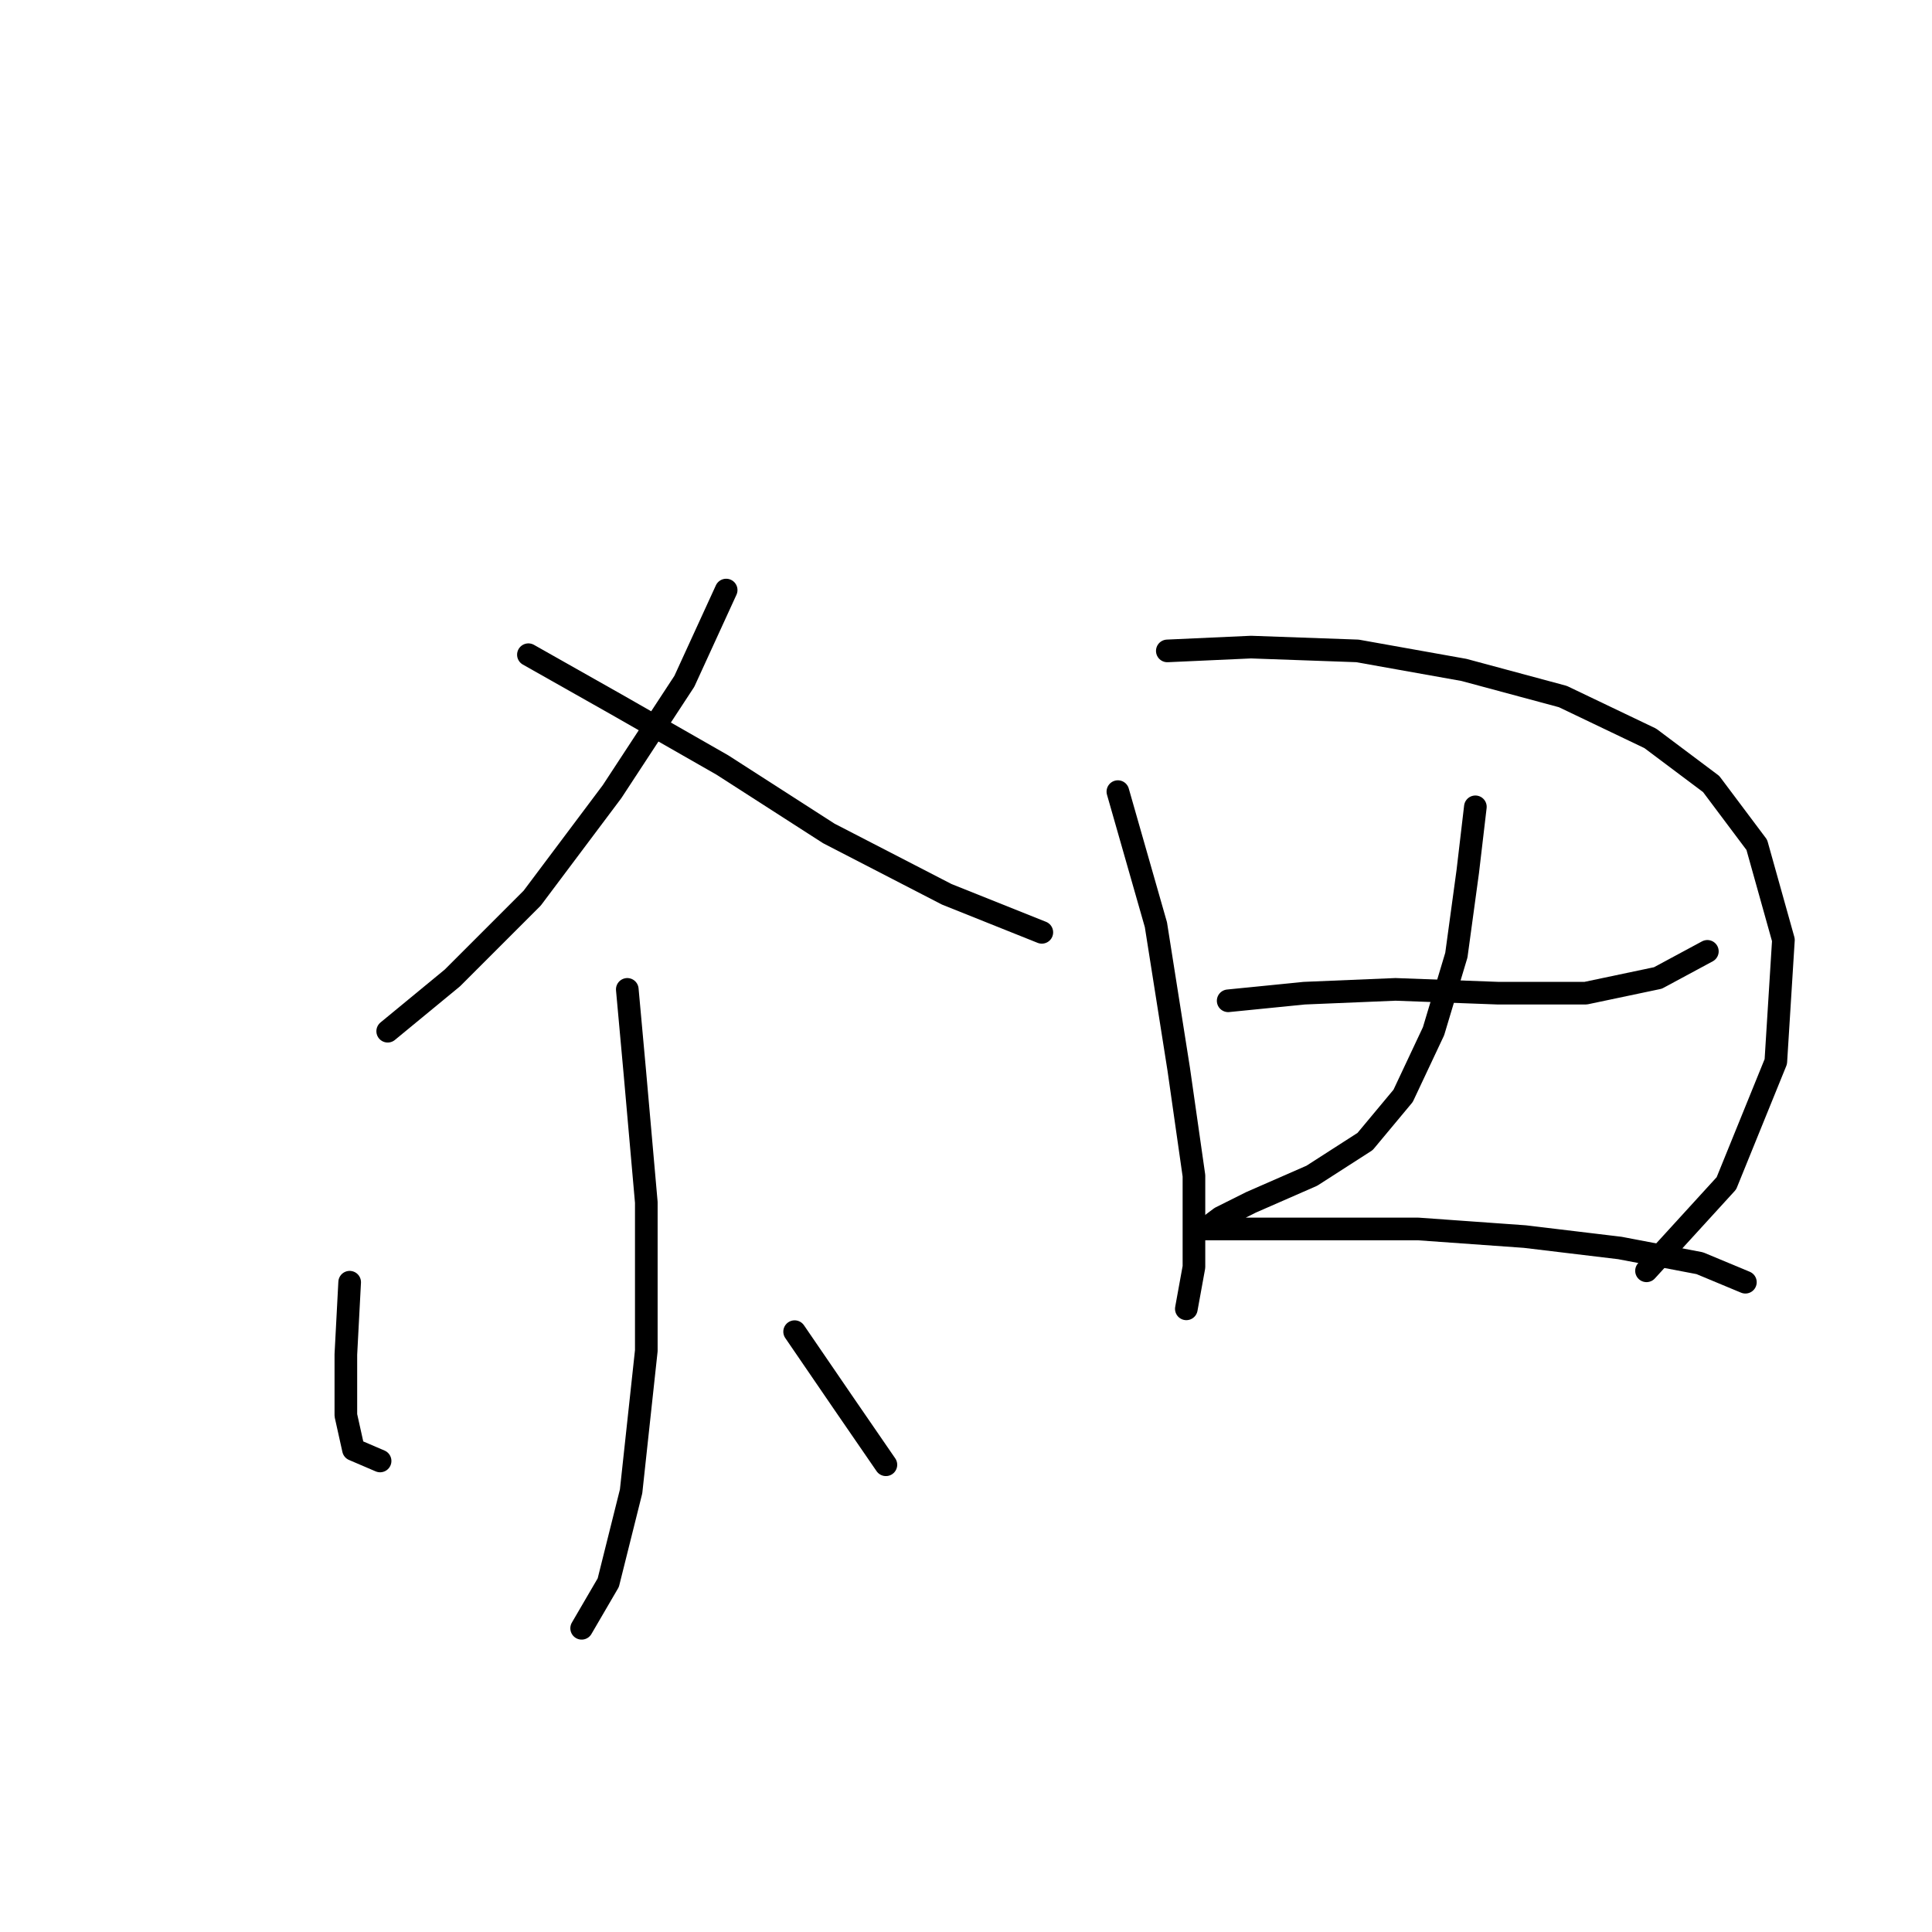 <?xml version="1.0" standalone="no"?>
    <svg width="256" height="256" xmlns="http://www.w3.org/2000/svg" version="1.1">
    <polyline stroke="black" stroke-width="3" stroke-linecap="round" fill="transparent" stroke-linejoin="round" points="96.221 78.186 90.678 90.28 81.103 104.894 70.521 119.004 59.938 129.586 51.372 136.641 51.372 136.641 " />
        <polyline stroke="black" stroke-width="3" stroke-linecap="round" fill="transparent" stroke-linejoin="round" points="70.017 86.752 81.607 93.303 95.717 101.366 109.827 110.437 125.449 118.5 138.047 123.539 138.047 123.539 " />
        <polyline stroke="black" stroke-width="3" stroke-linecap="round" fill="transparent" stroke-linejoin="round" points="83.119 131.098 84.127 142.184 85.639 159.318 85.639 178.971 83.623 197.616 80.599 209.71 77.072 215.757 77.072 215.757 " />
        <polyline stroke="black" stroke-width="3" stroke-linecap="round" fill="transparent" stroke-linejoin="round" points="46.332 169.9 45.828 179.475 45.828 187.538 46.836 192.073 50.364 193.585 50.364 193.585 " />
        <polyline stroke="black" stroke-width="3" stroke-linecap="round" fill="transparent" stroke-linejoin="round" points="105.292 176.451 111.843 186.026 117.386 194.089 117.386 194.089 " />
        <polyline stroke="black" stroke-width="3" stroke-linecap="round" fill="transparent" stroke-linejoin="round" points="148.125 104.894 153.165 122.531 156.188 141.68 158.204 155.79 158.204 167.884 157.196 173.428 157.196 173.428 " />
        <polyline stroke="black" stroke-width="3" stroke-linecap="round" fill="transparent" stroke-linejoin="round" points="154.676 86.248 165.763 85.745 179.873 86.248 193.983 88.768 207.085 92.296 218.675 97.839 226.738 103.886 232.785 111.949 236.312 124.547 235.305 140.672 228.754 156.798 218.171 168.388 218.171 168.388 " />
        <polyline stroke="black" stroke-width="3" stroke-linecap="round" fill="transparent" stroke-linejoin="round" points="162.739 132.61 172.818 131.602 184.912 131.098 198.518 131.602 210.108 131.602 219.683 129.586 226.234 126.059 226.234 126.059 " />
        <polyline stroke="black" stroke-width="3" stroke-linecap="round" fill="transparent" stroke-linejoin="round" points="195.494 106.909 194.487 115.476 192.975 126.563 189.951 136.641 185.92 145.208 180.881 151.255 173.826 155.79 165.763 159.318 161.731 161.333 159.716 162.845 159.716 162.845 164.251 162.845 173.826 162.845 187.936 162.845 202.045 163.853 214.644 165.365 225.226 167.381 231.273 169.9 231.273 169.9 " />
        </svg>